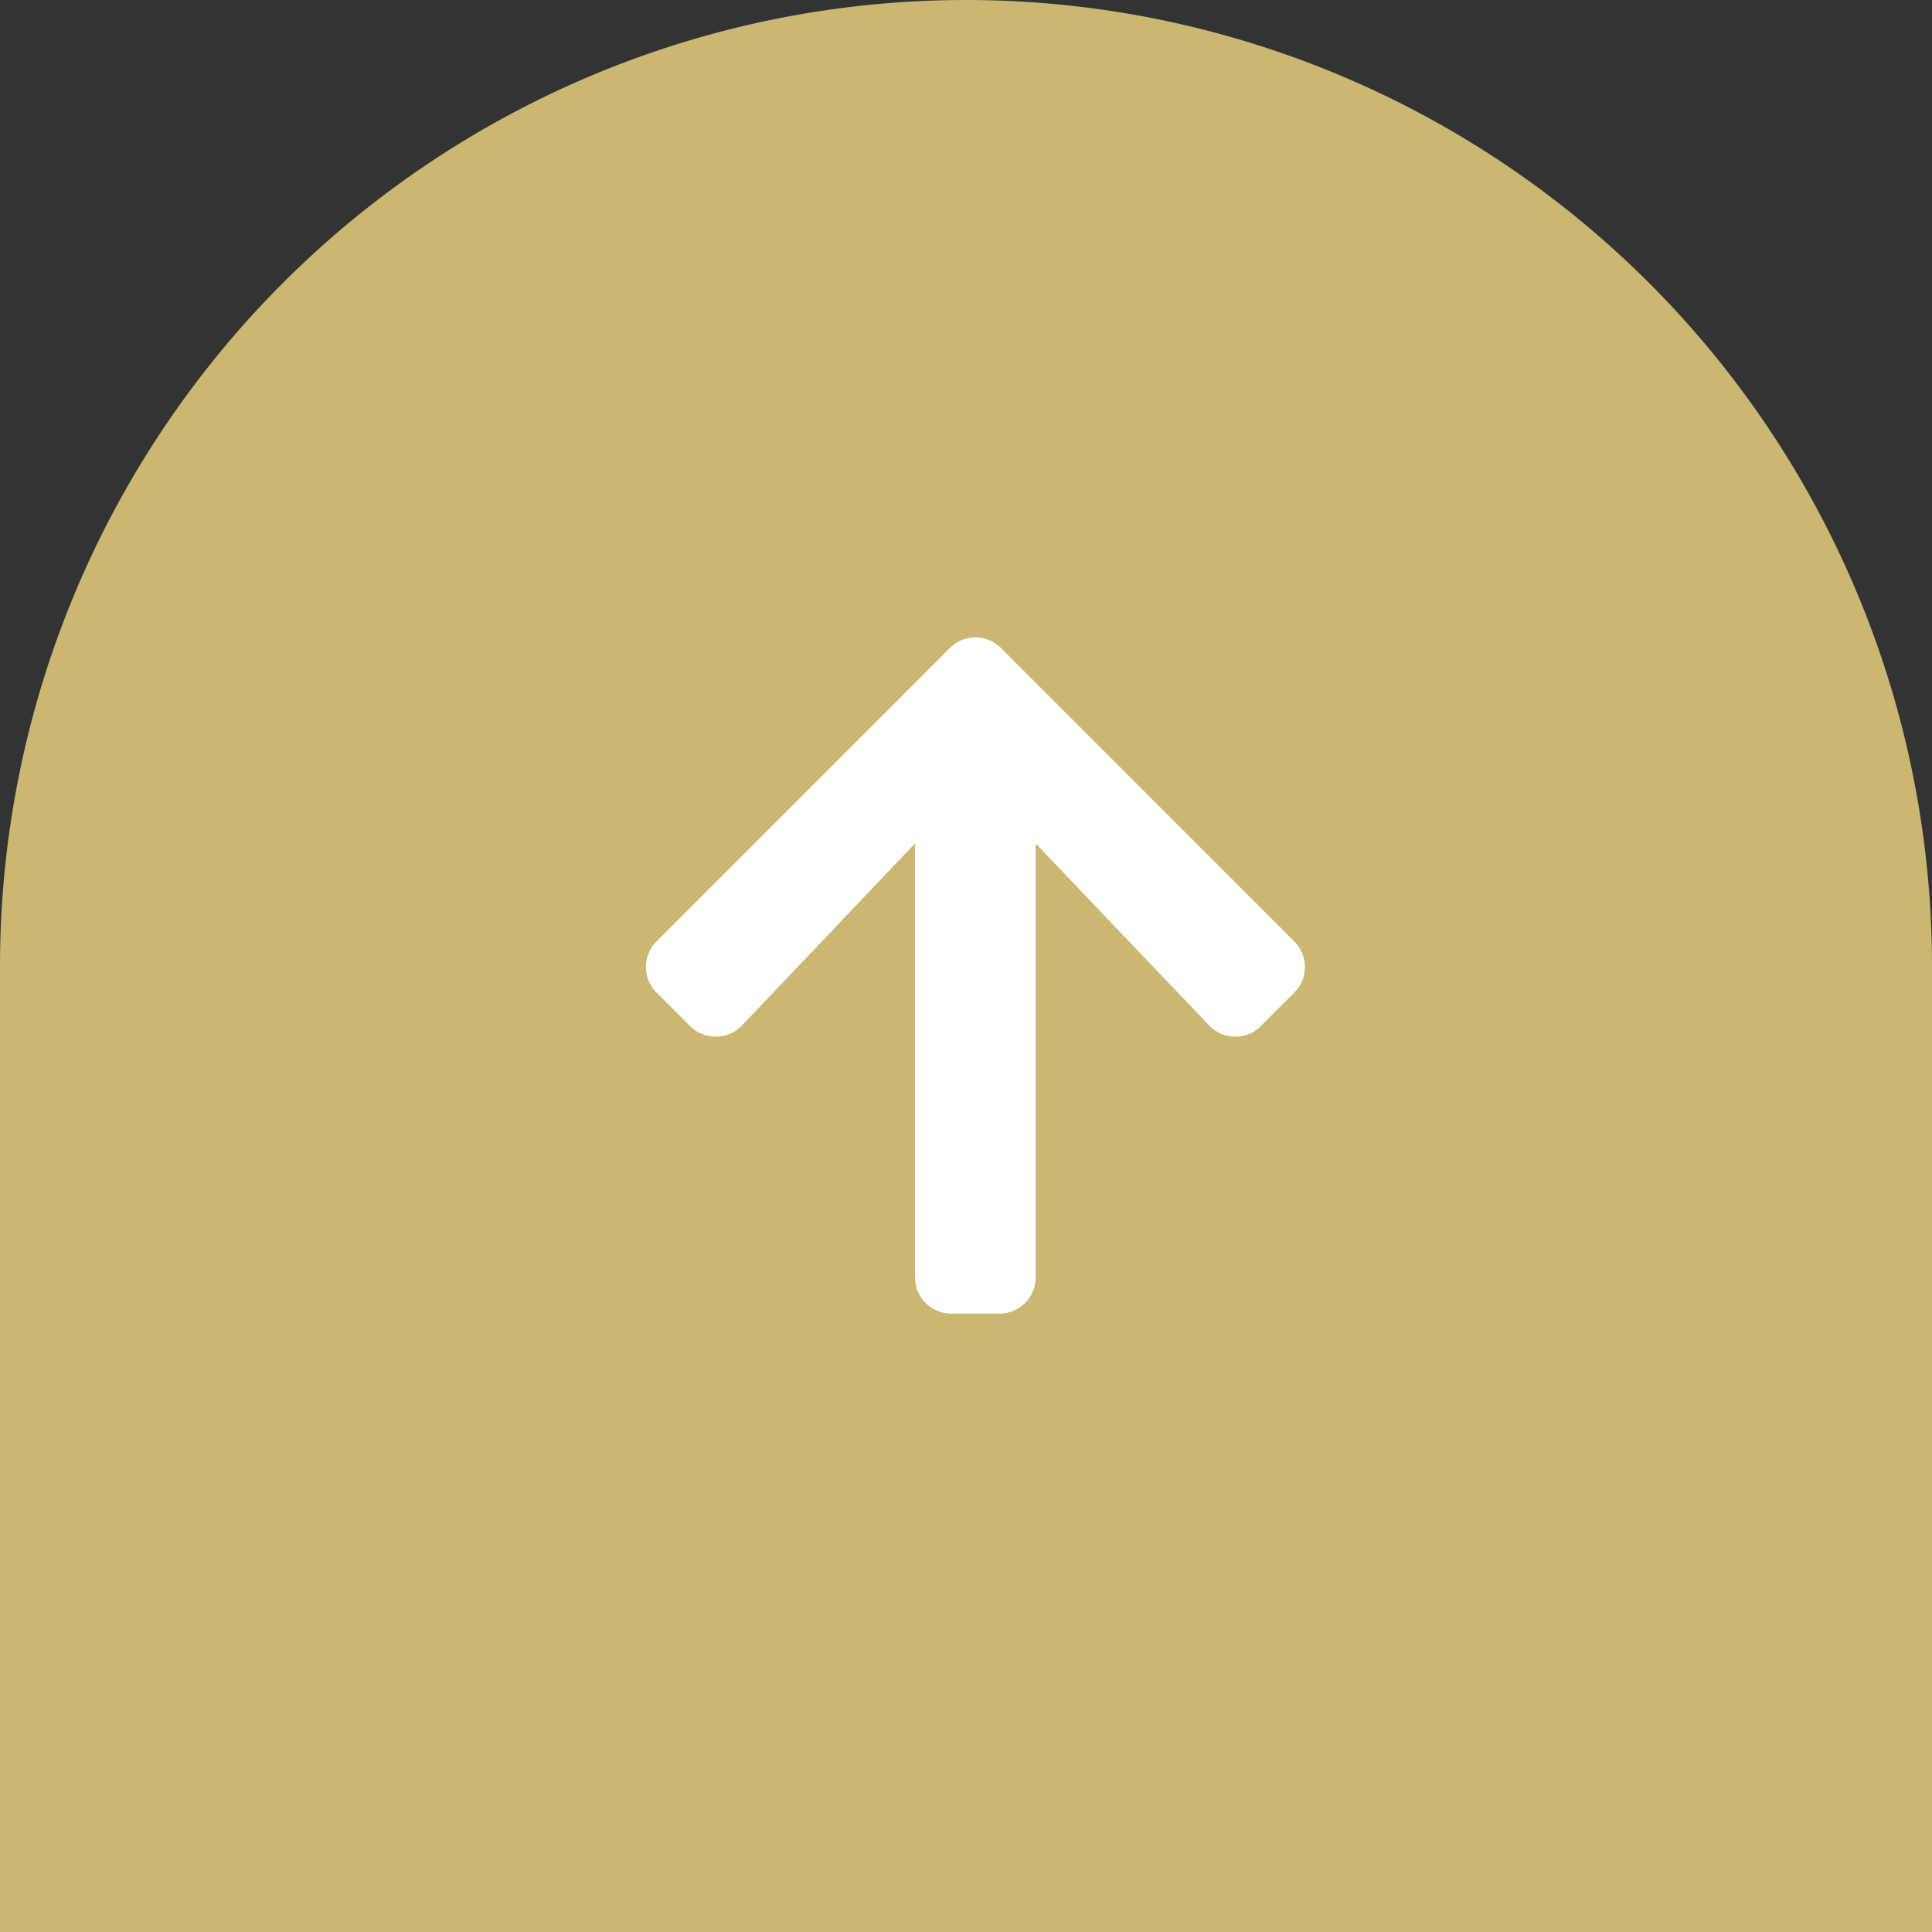 <svg xmlns="http://www.w3.org/2000/svg" xmlns:xlink="http://www.w3.org/1999/xlink" width="36" height="36" viewBox="0 0 36 36">
  <rect x="0" y="0" width="36" height="36" fill="#333333" stroke="none"/>
  <defs>
    <clipPath id="clip-path">
      <rect id="長方形_5" data-name="長方形 5" width="12.284" height="12.605" fill="#fff"/>
    </clipPath>
  </defs>
  <g id="グループ_201" data-name="グループ 201" transform="translate(0.351 0.351)">
    <path id="長方形_26" data-name="長方形 26" d="M18,0h0A18,18,0,0,1,36,18V36a0,0,0,0,1,0,0H0a0,0,0,0,1,0,0V18A18,18,0,0,1,18,0Z" transform="translate(-0.351 -0.351)" fill="#c9b772"/>
    <g id="グループ_163" data-name="グループ 163" transform="translate(23.967 24.127) rotate(180)">
      <g id="グループ_12" data-name="グループ 12" clip-path="url(#clip-path)">
        <path id="パス_1" data-name="パス 1" d="M.823,5.359.2,5.983a.672.672,0,0,0,0,.951l0,0,5.467,5.469a.672.672,0,0,0,.951,0l0,0,5.467-5.469a.672.672,0,0,0,0-.951l0,0-.625-.625a.677.677,0,0,0-.956,0l-.009.009L7.268,8.76V.674A.674.674,0,0,0,6.594,0h-.9a.674.674,0,0,0-.674.674V8.76L1.789,5.371A.672.672,0,0,0,.84,5.342l-.017.017" transform="translate(0 0.001)" fill="#fff"/>
      </g>
    </g>
  </g>
</svg>
